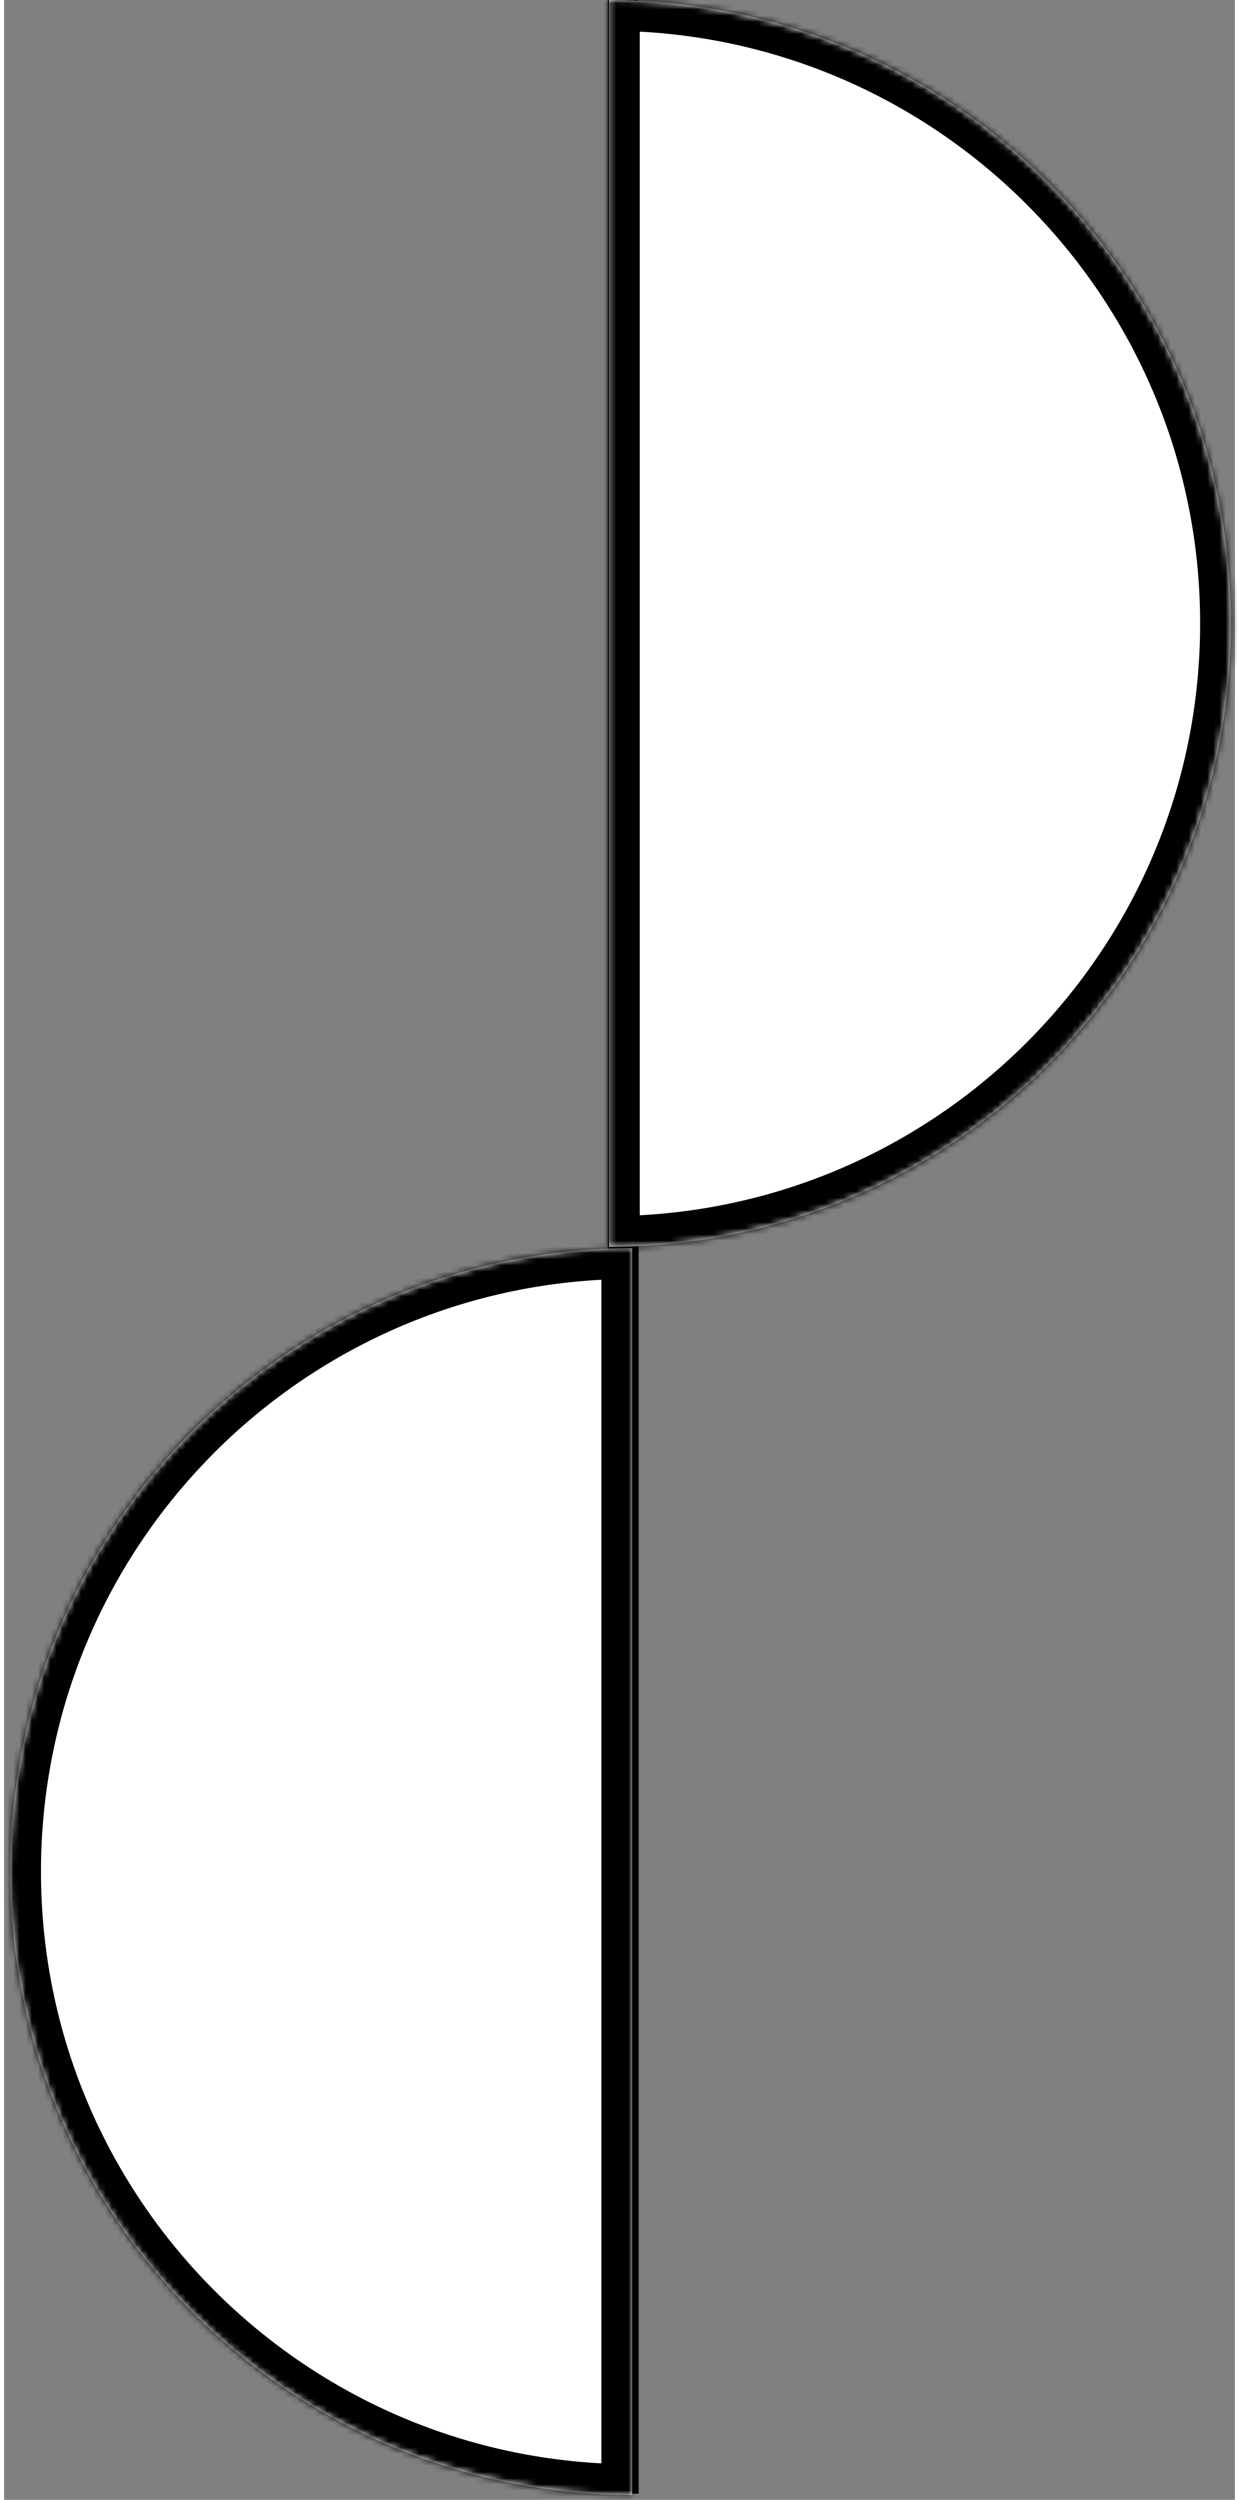 <svg width="60" height="121" viewBox="0 0 200 406" fill="none" xmlns="http://www.w3.org/2000/svg">
<rect x="0" y="0" width="200" height="406" fill="#808080" stroke="none"/>
<path d="M100.609 0V405" stroke="black" stroke-width="5"/>
<mask id="path-2-inside-1_596_1345" fill="white">
<path fill-rule="evenodd" clip-rule="evenodd" d="M102.055 202.706C46.224 202.812 0.997 248.105 0.997 303.961C0.997 359.817 46.224 405.11 102.055 405.217L102.055 202.706Z"/>
</mask>
<path fill-rule="evenodd" clip-rule="evenodd" d="M102.055 202.706C46.224 202.812 0.997 248.105 0.997 303.961C0.997 359.817 46.224 405.11 102.055 405.217L102.055 202.706Z" fill="white"/>
<path d="M102.055 202.706L102.045 197.706L107.055 197.696V202.706H102.055ZM102.055 405.217H107.055V410.226L102.045 410.217L102.055 405.217ZM102.064 207.706C48.99 207.807 5.997 250.863 5.997 303.961H-4.003C-4.003 245.347 43.457 197.818 102.045 197.706L102.064 207.706ZM5.997 303.961C5.997 357.059 48.99 400.115 102.064 400.217L102.045 410.217C43.457 410.105 -4.003 362.576 -4.003 303.961H5.997ZM97.055 405.217L97.055 202.706H107.055L107.055 405.217H97.055Z" fill="black" mask="url(#path-2-inside-1_596_1345)"/>
<mask id="path-4-inside-2_596_1345" fill="white">
<path fill-rule="evenodd" clip-rule="evenodd" d="M98.289 0.001C154.12 0.107 199.347 45.4 199.347 101.256C199.347 157.112 154.12 202.405 98.289 202.512L98.289 0.001Z"/>
</mask>
<path fill-rule="evenodd" clip-rule="evenodd" d="M98.289 0.001C154.12 0.107 199.347 45.4 199.347 101.256C199.347 157.112 154.12 202.405 98.289 202.512L98.289 0.001Z" fill="white"/>
<path d="M98.289 0.001L98.299 -4.999L93.289 -5.009V0.001H98.289ZM98.289 202.512H93.289V207.521L98.299 207.512L98.289 202.512ZM98.279 5.001C151.353 5.102 194.347 48.158 194.347 101.256H204.347C204.347 42.642 156.887 -4.887 98.299 -4.999L98.279 5.001ZM194.347 101.256C194.347 154.354 151.353 197.41 98.279 197.512L98.299 207.512C156.887 207.4 204.347 159.87 204.347 101.256H194.347ZM103.289 202.512L103.289 0.001H93.289L93.289 202.512H103.289Z" fill="black" mask="url(#path-4-inside-2_596_1345)"/>
</svg>
